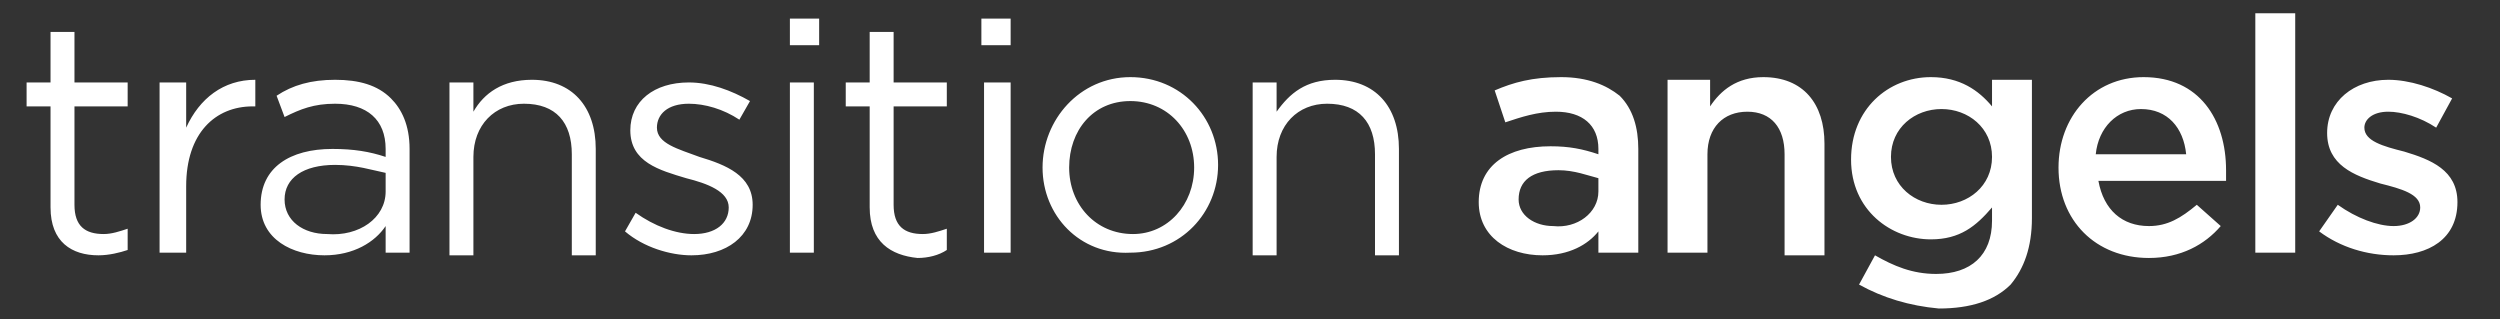 <svg xmlns="http://www.w3.org/2000/svg" viewBox="0 0 94 12" enable-background="new 0 0 94 12"><rect x="0" y="0" width="94" height="12" fill="#333333" stroke="none"/><g fill="#fff"><path d="M1.9 7.8v-3.8h-.9v-.9h.9v-1.9h.9v1.9h2v.9h-2v3.7c0 .8.4 1.1 1.1 1.1.3 0 .6-.1.9-.2v.8c-.3.1-.7.2-1.1.2-1 0-1.8-.5-1.8-1.8zM6 3.1h1v1.7c.5-1.1 1.4-1.8 2.6-1.8v1h-.1c-1.4 0-2.5 1-2.5 3v2.5h-1v-6.4zM9.8 7.7c0-1.4 1.1-2.1 2.7-2.1.8 0 1.4.1 2 .3v-.3c0-1.1-.7-1.7-1.9-1.7-.8 0-1.3.2-1.9.5l-.3-.8c.6-.4 1.3-.6 2.2-.6.9 0 1.6.2 2.1.7.4.4.7 1 .7 1.9v3.9h-.9v-1c-.4.6-1.2 1.1-2.3 1.1-1.2 0-2.4-.6-2.4-1.9zm4.7-.5v-.7c-.5-.1-1.1-.3-1.9-.3-1.2 0-1.9.5-1.9 1.3s.7 1.3 1.6 1.3c1.2.1 2.2-.6 2.2-1.6zM16.9 3.1h.9v1.1c.4-.7 1.1-1.2 2.2-1.2 1.5 0 2.4 1 2.4 2.6v4h-.9v-3.8c0-1.2-.6-1.9-1.8-1.9-1.1 0-1.9.8-1.9 2v3.7h-.9v-6.5zM23.5 8.7l.4-.7c.7.5 1.5.8 2.2.8.8 0 1.3-.4 1.3-1s-.8-.9-1.6-1.1c-1-.3-2.1-.6-2.1-1.8 0-1.1.9-1.8 2.2-1.8.8 0 1.6.3 2.3.7l-.4.7c-.6-.4-1.3-.6-1.9-.6-.8 0-1.2.4-1.2.9 0 .6.8.8 1.6 1.1 1 .3 2 .7 2 1.8 0 1.2-1 1.9-2.3 1.9-.8 0-1.8-.3-2.5-.9zM29.7.7h1.1v1h-1.1v-1zm0 2.4h.9v6.4h-.9v-6.4zM32.7 7.8v-3.8h-.9v-.9h.9v-1.9h.9v1.9h2v.9h-2v3.7c0 .8.4 1.1 1.1 1.1.3 0 .6-.1.9-.2v.8c-.3.2-.7.3-1.1.3-1-.1-1.8-.6-1.8-1.9zM36.9.7h1.1v1h-1.1v-1zm.1 2.4h1v6.4h-1v-6.4zM39.2 6.3c0-1.8 1.4-3.4 3.3-3.4s3.3 1.5 3.3 3.3c0 1.8-1.4 3.3-3.3 3.3-1.9.1-3.3-1.4-3.3-3.2zm5.7 0c0-1.4-1-2.5-2.4-2.5s-2.3 1.1-2.3 2.5 1 2.5 2.4 2.5c1.3 0 2.3-1.1 2.3-2.5zM47.1 3.1h.9v1.1c.5-.7 1.1-1.2 2.2-1.2 1.5 0 2.4 1 2.4 2.6v4h-.9v-3.8c0-1.2-.6-1.9-1.8-1.9-1.1 0-1.9.8-1.9 2v3.7h-.9v-6.5zM55.6 7.6c0-1.4 1.1-2.1 2.7-2.1.7 0 1.2.1 1.8.3v-.2c0-.9-.6-1.4-1.6-1.4-.7 0-1.3.2-1.9.4l-.4-1.2c.7-.3 1.4-.5 2.5-.5 1 0 1.7.3 2.2.7.5.5.7 1.2.7 2v3.9h-1.5v-.8c-.4.5-1.1.9-2.1.9-1.3 0-2.4-.7-2.4-2zm4.5-.4v-.5c-.4-.1-.9-.3-1.5-.3-1 0-1.5.4-1.5 1.1 0 .6.6 1 1.3 1 .9.1 1.7-.5 1.7-1.3zM62.8 3h1.5v1c.4-.6 1-1.1 2-1.1 1.5 0 2.3 1 2.3 2.5v4.2h-1.5v-3.8c0-1-.5-1.6-1.4-1.6-.9 0-1.5.6-1.5 1.6v3.7h-1.5v-6.5zM69.9 10.7l.6-1.1c.7.4 1.4.7 2.3.7 1.3 0 2.1-.7 2.1-2v-.5c-.6.7-1.2 1.2-2.3 1.2-1.5 0-3-1.1-3-3s1.4-3.1 3-3.1c1.1 0 1.8.5 2.3 1.1v-1h1.5v5.2c0 1.1-.3 1.9-.8 2.5-.6.6-1.5.9-2.7.9-1.1-.1-2.1-.4-3-.9zm5-4.8c0-1.1-.9-1.8-1.9-1.8-1 0-1.9.7-1.9 1.8s.9 1.8 1.9 1.8c1 0 1.9-.7 1.9-1.8zM77.4 6.3c0-1.9 1.3-3.4 3.2-3.4 2.1 0 3.1 1.6 3.1 3.5v.4h-4.8c.2 1.1.9 1.7 1.9 1.7.7 0 1.2-.3 1.8-.8l.9.8c-.6.7-1.5 1.2-2.7 1.2-2 0-3.4-1.4-3.4-3.4zm4.8-.5c-.1-1-.7-1.7-1.7-1.7-.9 0-1.6.7-1.7 1.7h3.4zM84.8.5h1.5v9h-1.5v-9zM87.2 8.7l.7-1c.7.5 1.5.8 2.1.8.6 0 1-.3 1-.7 0-.5-.7-.7-1.5-.9-1-.3-2-.7-2-1.9s1-2 2.3-2c.8 0 1.7.3 2.4.7l-.6 1.1c-.6-.4-1.3-.6-1.8-.6-.6 0-.9.3-.9.6 0 .5.7.7 1.5.9 1 .3 2 .7 2 1.9 0 1.4-1.1 2-2.4 2-1 0-2-.3-2.8-.9z"/></g></svg>
